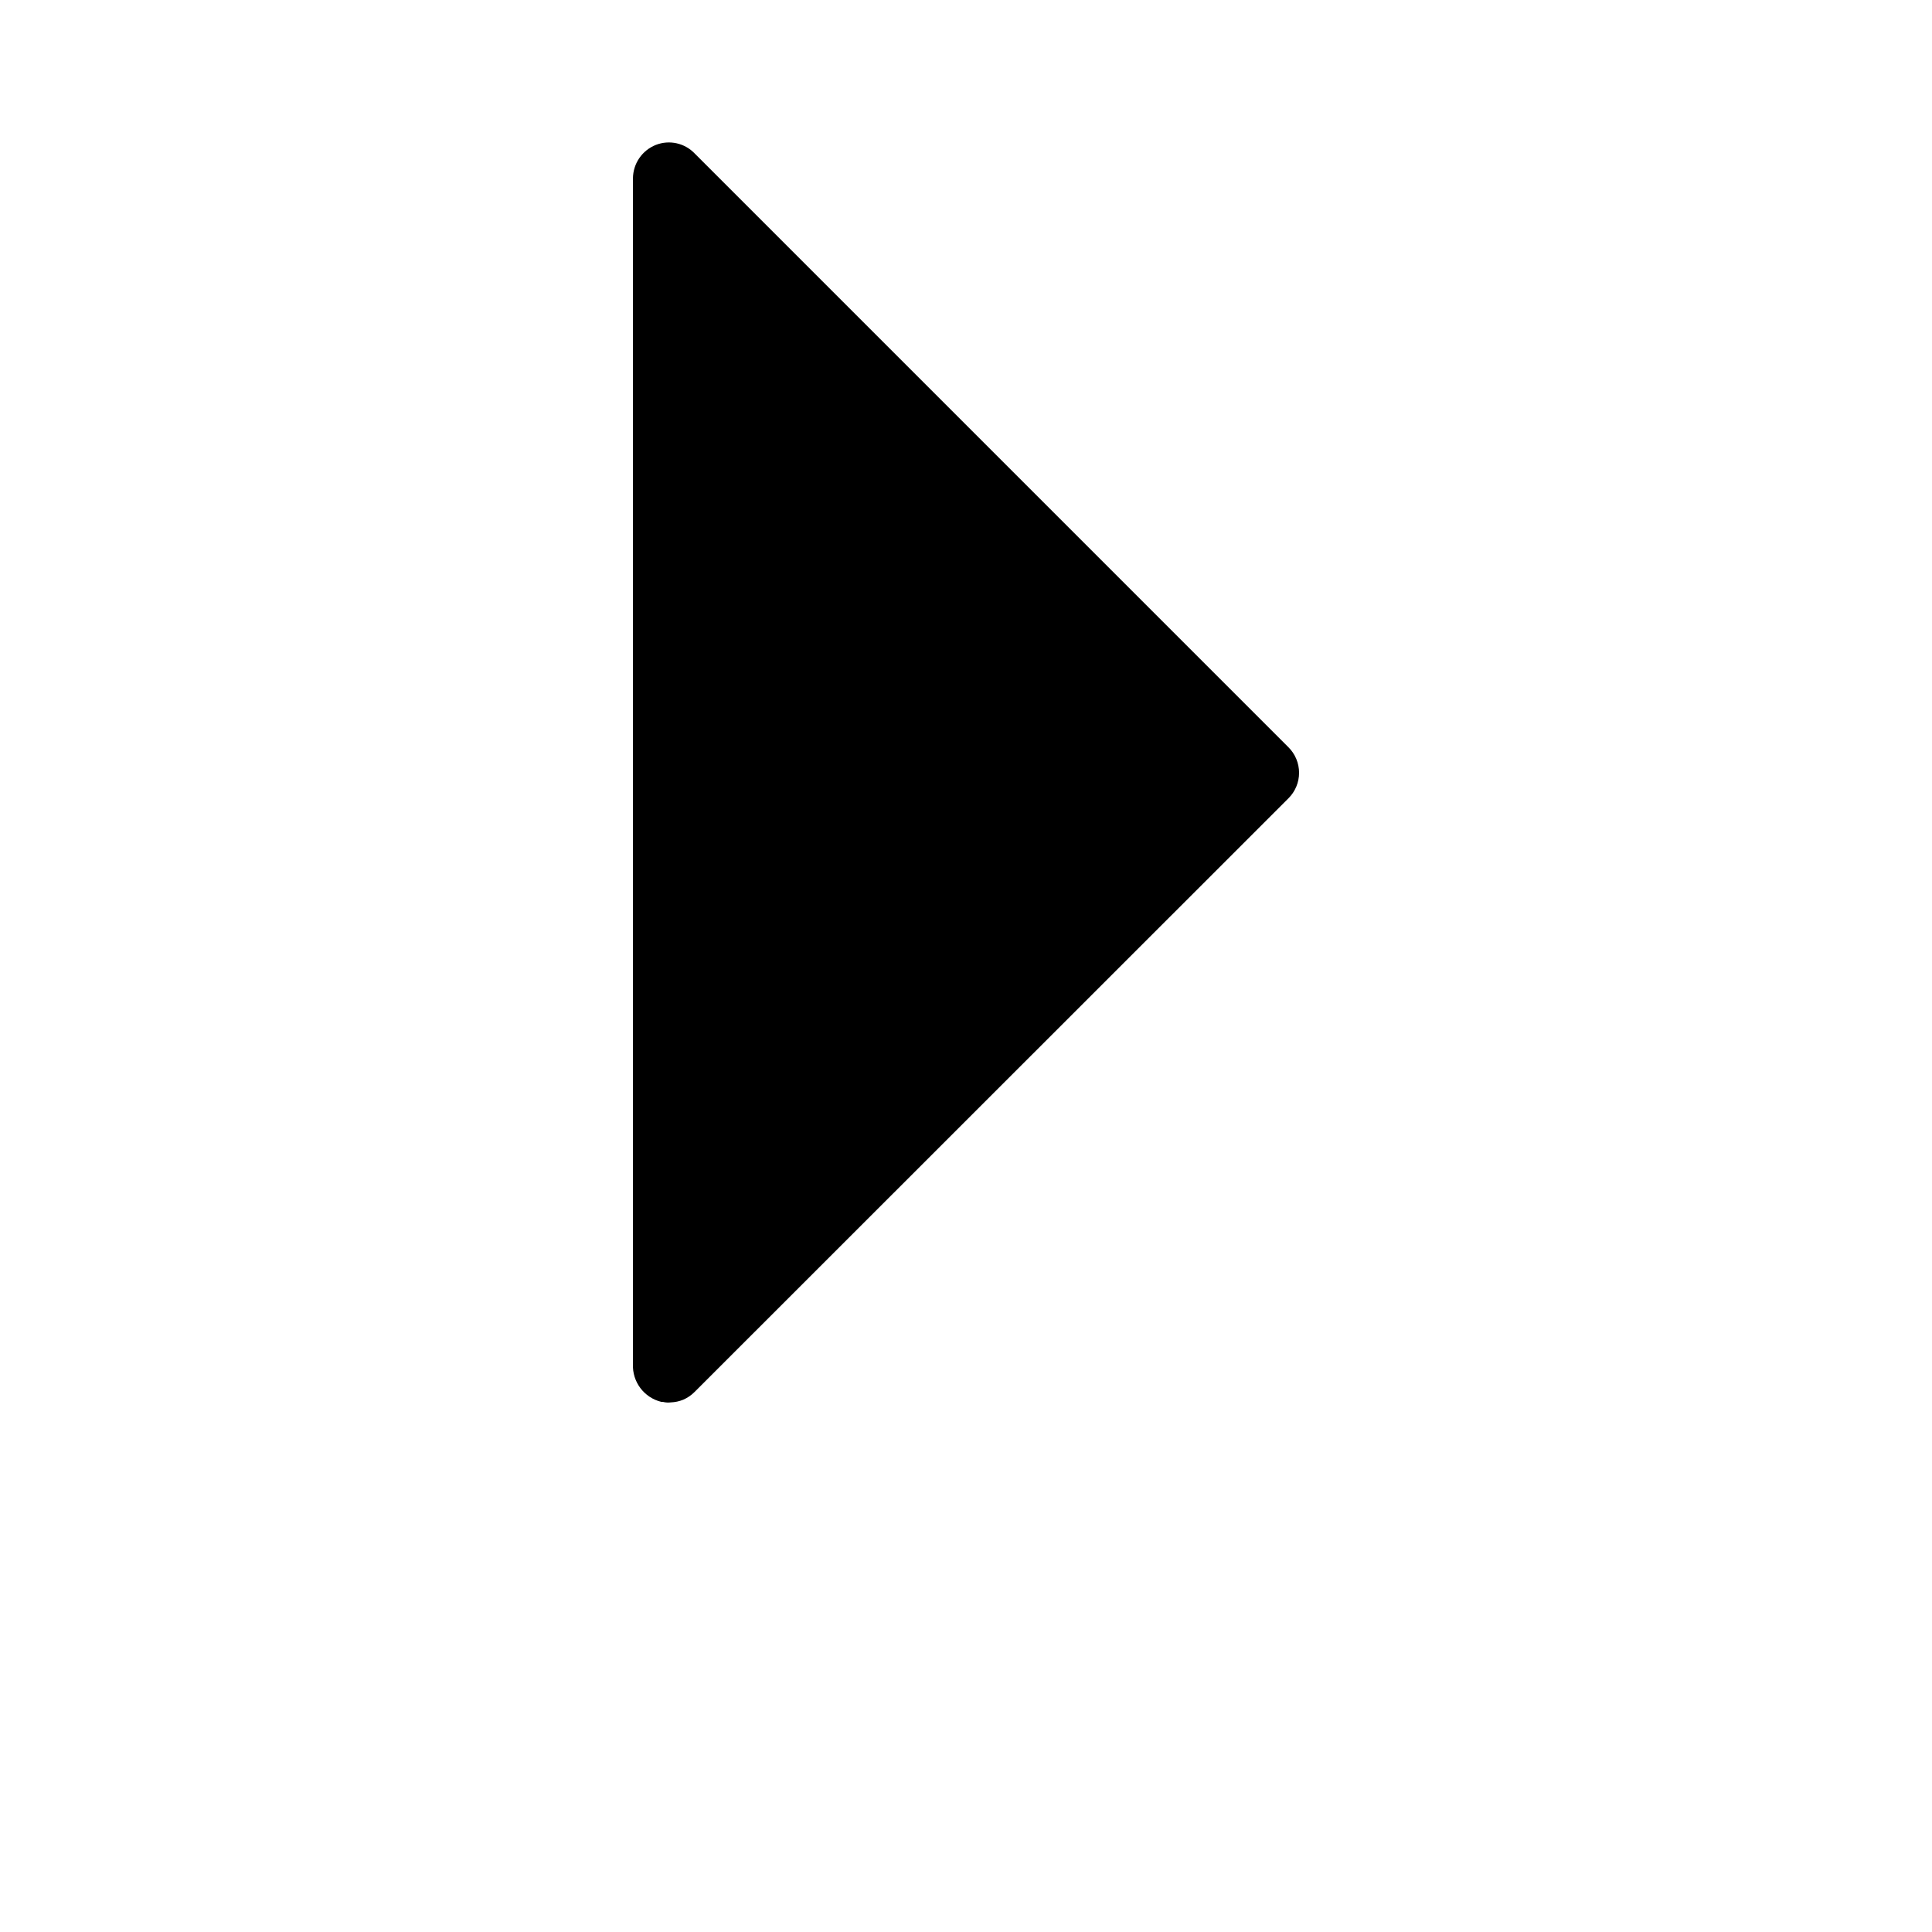 <?xml version="1.0" encoding="UTF-8"?>
<svg version="1.1" viewBox="0 0 700 700" xmlns="http://www.w3.org/2000/svg" xmlns:xlink="http://www.w3.org/1999/xlink">
 <g>
  <path d="m243.07 508.11c1.531-0.059 3.043-0.383 4.465-0.965 1.535-0.664 2.93-1.613 4.109-2.797l215.16-215.08c2.481-2.449 3.875-5.789 3.875-9.273s-1.395-6.824-3.875-9.273l-215.07-215.08c-3.621-3.812-9.188-5.055-14.09-3.148-4.996 1.969-8.293 6.789-8.312 12.164v429.54c-0.301 6.465 4.031 12.234 10.328 13.738h0.523c0.945 0.234 1.922 0.293 2.887 0.176z"/>
 </g>
</svg>
